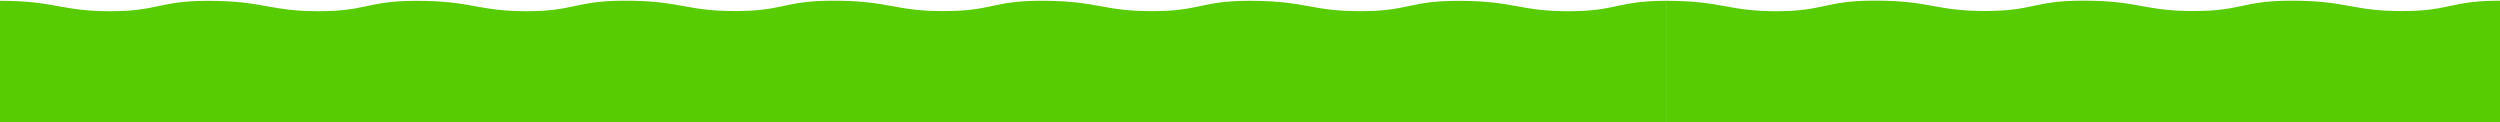 <svg id="Layer_1" data-name="Layer 1" xmlns="http://www.w3.org/2000/svg" width="2767" height="135.29" viewBox="0 0 2767 135.29"><defs><style>.cls-1{fill:#58cc02;fill-rule:evenodd;}</style></defs><title>green_wave_footer_2</title><path class="cls-1" d="M121.71,12.4c-26.36,0-41.37-2.73-56.86-5.51-16.43-3-33.38-6-65-6V135.34h1845V.89c-27.82,0-41.42,2.9-55,5.78s-26.7,5.73-53.77,5.73c-26.36,0-41.36-2.69-56.82-5.47-16.43-3-33.38-6-65-6-27.83,0-41.42,2.9-55,5.78s-26.73,5.65-53.8,5.65c-26.36,0-41.37-2.69-56.83-5.47-16.43-3-33.38-6-65-6-27.82,0-41.42,2.9-55,5.78s-26.73,5.65-53.78,5.65c-26.36,0-41.36-2.69-56.82-5.47-16.43-3-33.38-6-65-6-27.82,0-41.41,2.9-54.94,5.78s-26.81,5.65-53.88,5.65c-26.36,0-41.36-2.73-56.83-5.51-16.43-3-33.38-6-65-6-27.82,0-41.41,2.9-55,5.78s-26.73,5.69-53.8,5.69c-26.36,0-41.36-2.69-56.82-5.47-16.44-3-33.38-6-65-6-27.83,0-41.42,2.9-55,5.78S610,12.4,583,12.4c-26.37,0-41.37-2.69-56.83-5.47-16.43-3-33.38-6-65-6-27.82,0-41.42,2.9-54.95,5.78S379.4,12.4,352.33,12.4C326,12.4,311,9.71,295.51,6.93c-16.43-3-33.38-6-65-6-27.83,0-41.42,2.9-54.95,5.78S148.78,12.4,121.71,12.4Z"/><path class="cls-1" d="M1966.25,12.4c-26.36,0-41.37-2.73-56.86-5.51-16.43-3-33.38-6-65-6V135.34h1845V.89c-27.82,0-41.42,2.9-55,5.78s-26.7,5.73-53.77,5.73c-26.36,0-41.36-2.69-56.82-5.47-16.43-3-33.38-6-65-6-27.83,0-41.42,2.9-55,5.78s-26.73,5.65-53.8,5.65c-26.36,0-41.37-2.69-56.83-5.47-16.43-3-33.38-6-65-6-27.82,0-41.42,2.9-55,5.78s-26.73,5.65-53.78,5.65c-26.36,0-41.36-2.69-56.82-5.47-16.43-3-33.38-6-65-6-27.82,0-41.41,2.9-54.94,5.78s-26.81,5.65-53.88,5.65c-26.36,0-41.36-2.73-56.83-5.51-16.43-3-33.38-6-65-6-27.82,0-41.41,2.9-55,5.78s-26.73,5.69-53.8,5.69c-26.36,0-41.36-2.69-56.82-5.47-16.44-3-33.38-6-65-6-27.83,0-41.42,2.9-55,5.78s-26.74,5.65-53.8,5.65c-26.37,0-41.37-2.69-56.83-5.47-16.43-3-33.38-6-65-6-27.82,0-41.42,2.9-55,5.78s-26.78,5.65-53.85,5.65c-26.36,0-41.36-2.69-56.82-5.47-16.43-3-33.38-6-65-6-27.83,0-41.42,2.9-55,5.78S1993.32,12.4,1966.25,12.4Z"/></svg>
